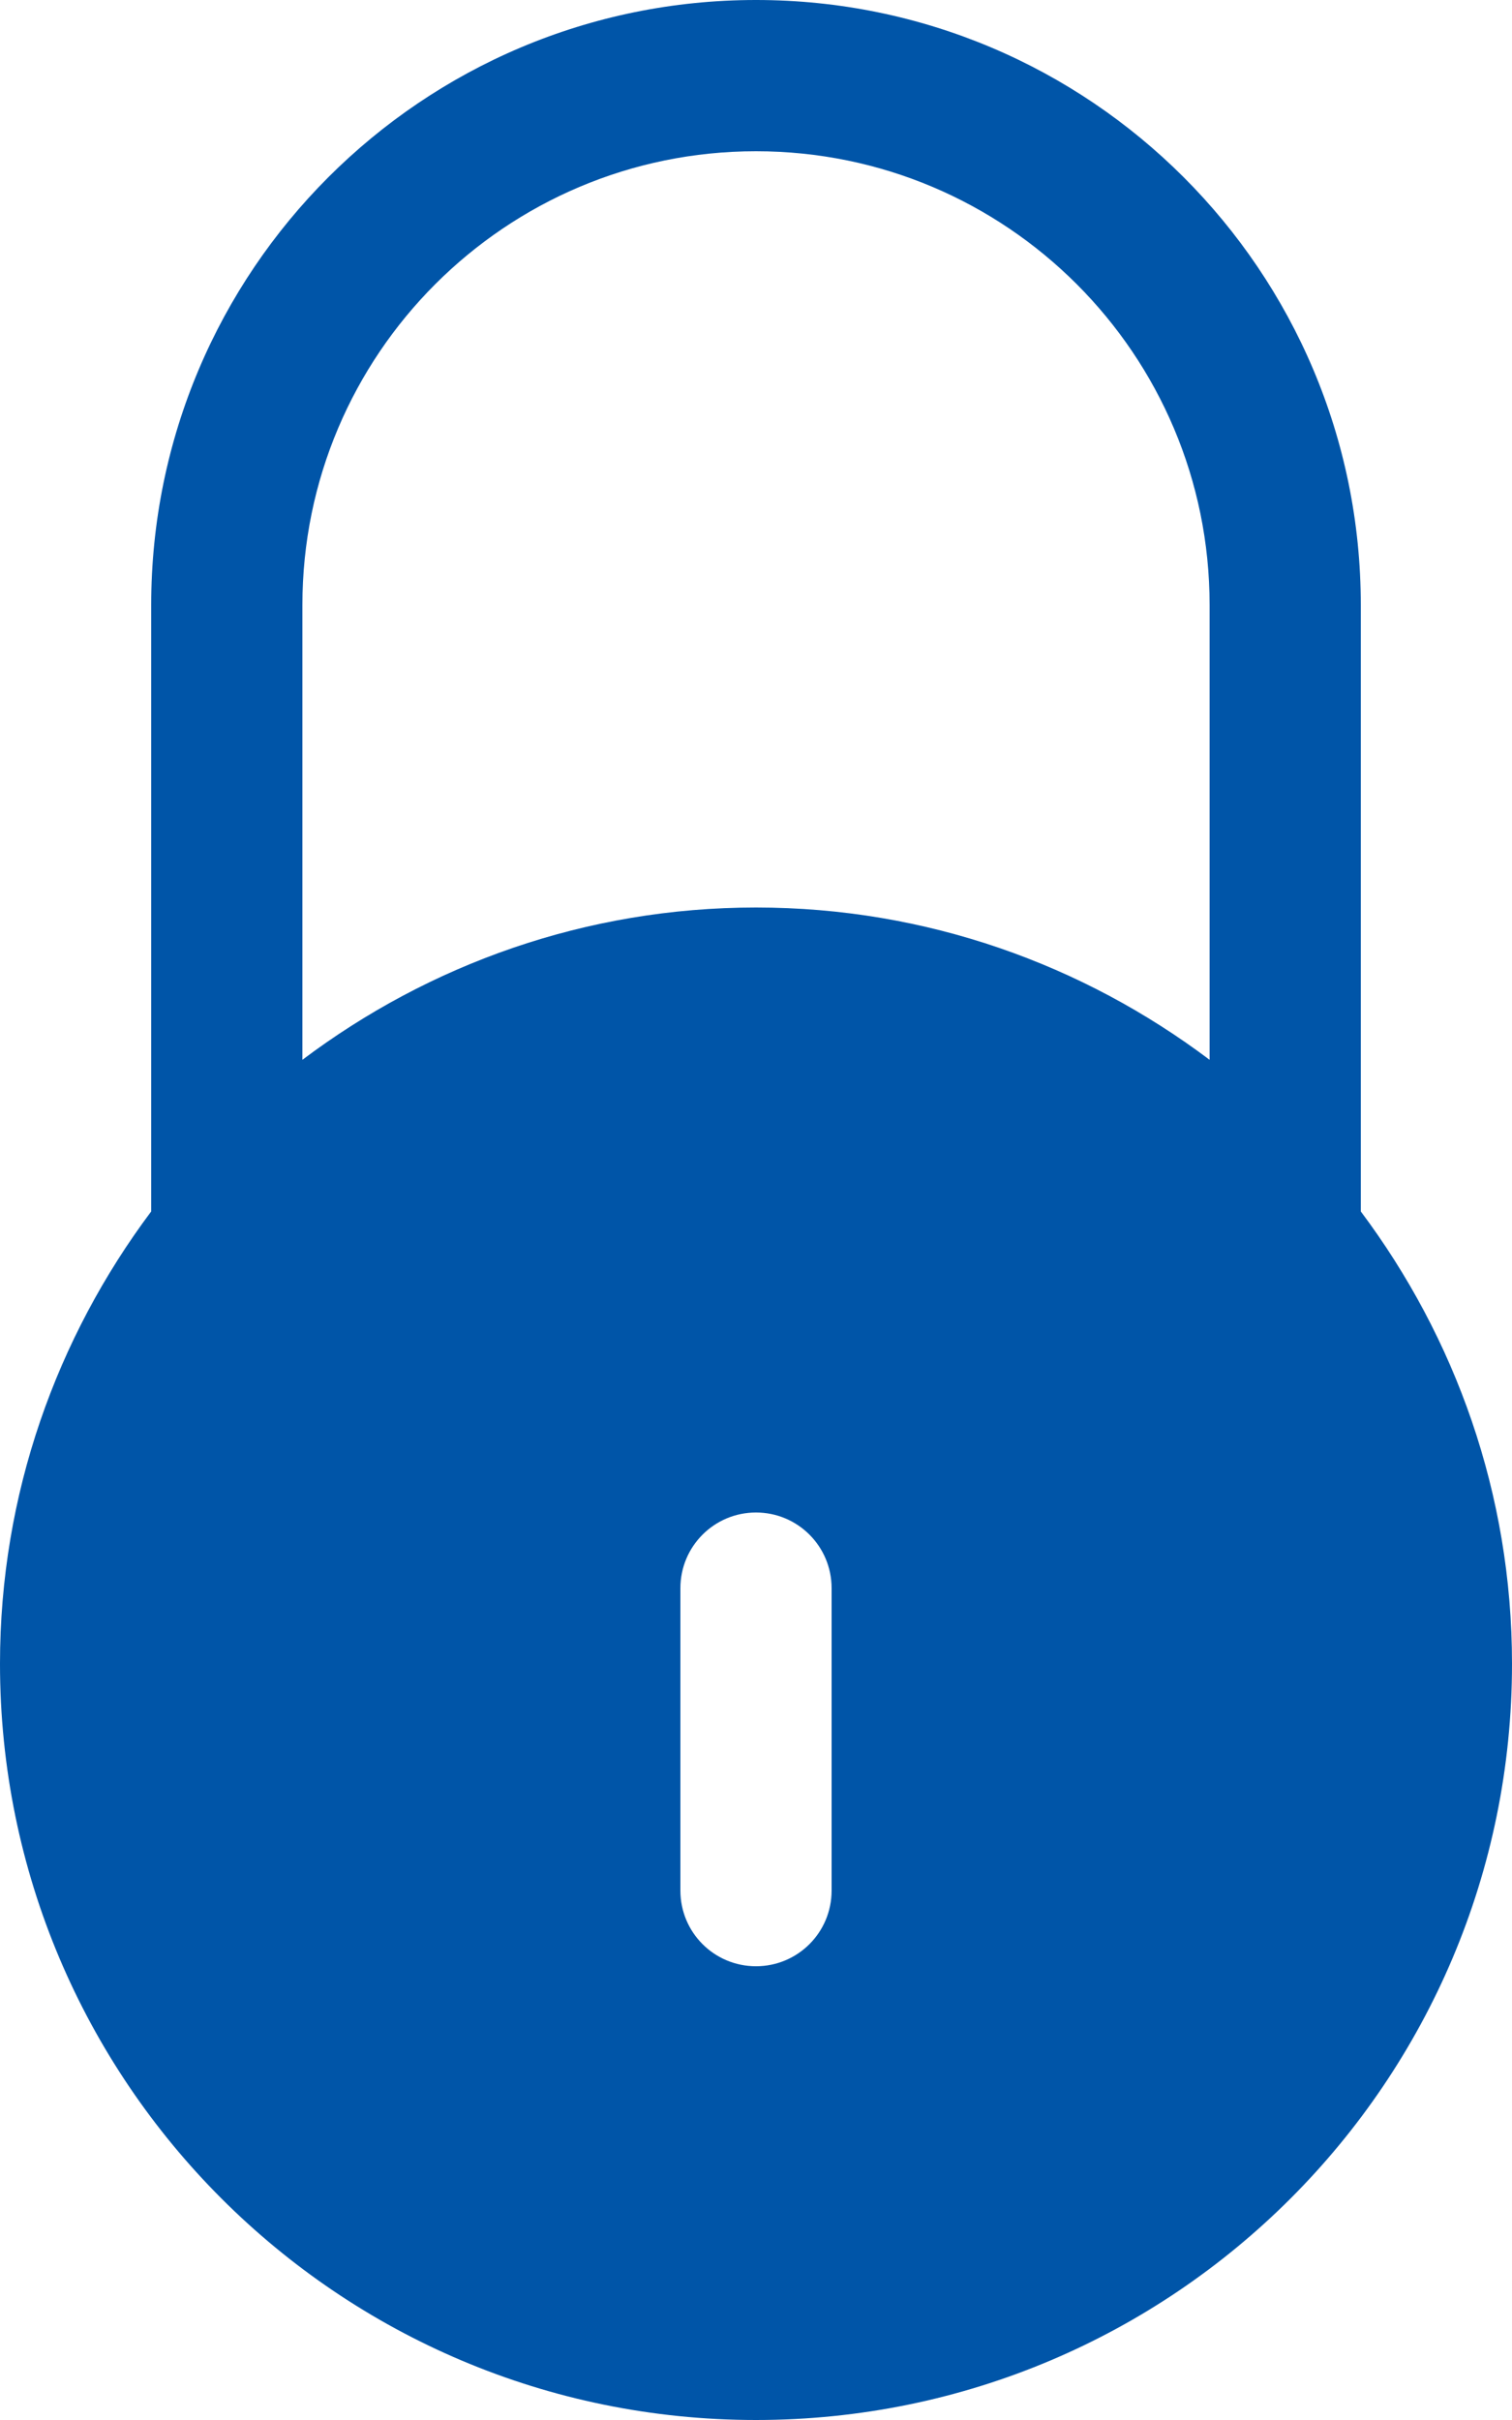 <?xml version="1.0" encoding="UTF-8" standalone="no"?>
<svg width="20px" height="32px" viewBox="0 0 20 32" version="1.1" xmlns="http://www.w3.org/2000/svg" xmlns:xlink="http://www.w3.org/1999/xlink" xmlns:sketch="http://www.bohemiancoding.com/sketch/ns">
    <!-- Generator: Sketch Beta 3.3.2 (12041) - http://www.bohemiancoding.com/sketch -->
    <title>locked</title>
    <desc>Created with Sketch Beta.</desc>
    <defs></defs>
    <g id="Page-1" stroke="none" stroke-width="1" fill="none" fill-rule="evenodd" sketch:type="MSPage">
        <g id="Icon-Set-Filled" sketch:type="MSLayerGroup" transform="translate(-524, -309)" fill="#0055a8">
            <path d="M540,323.014 C538.327,321.755 536.255,321 534,321 C531.746,321 529.673,321.755 528,323.014 L528,317 C528,313.687 530.687,311 534,311 C537.313,311 540,313.687 540,317 L540,323.014 L540,323.014 Z M535,334 C535,334.553 534.553,335 534,335 C533.447,335 533,334.553 533,334 L533,330 C533,329.448 533.447,329 534,329 C534.553,329 535,329.448 535,330 L535,334 L535,334 Z M542,325.019 L542,317 C542,312.582 538.418,309 534,309 C529.582,309 526,312.582 526,317 L526,325.019 C524.75,326.688 524,328.754 524,331 C524,336.523 528.478,341 534,341 C539.522,341 544,336.523 544,331 C544,328.754 543.25,326.688 542,325.019 L542,325.019 Z" id="locked" sketch:type="MSShapeGroup"></path>
        </g>
    </g>
</svg>